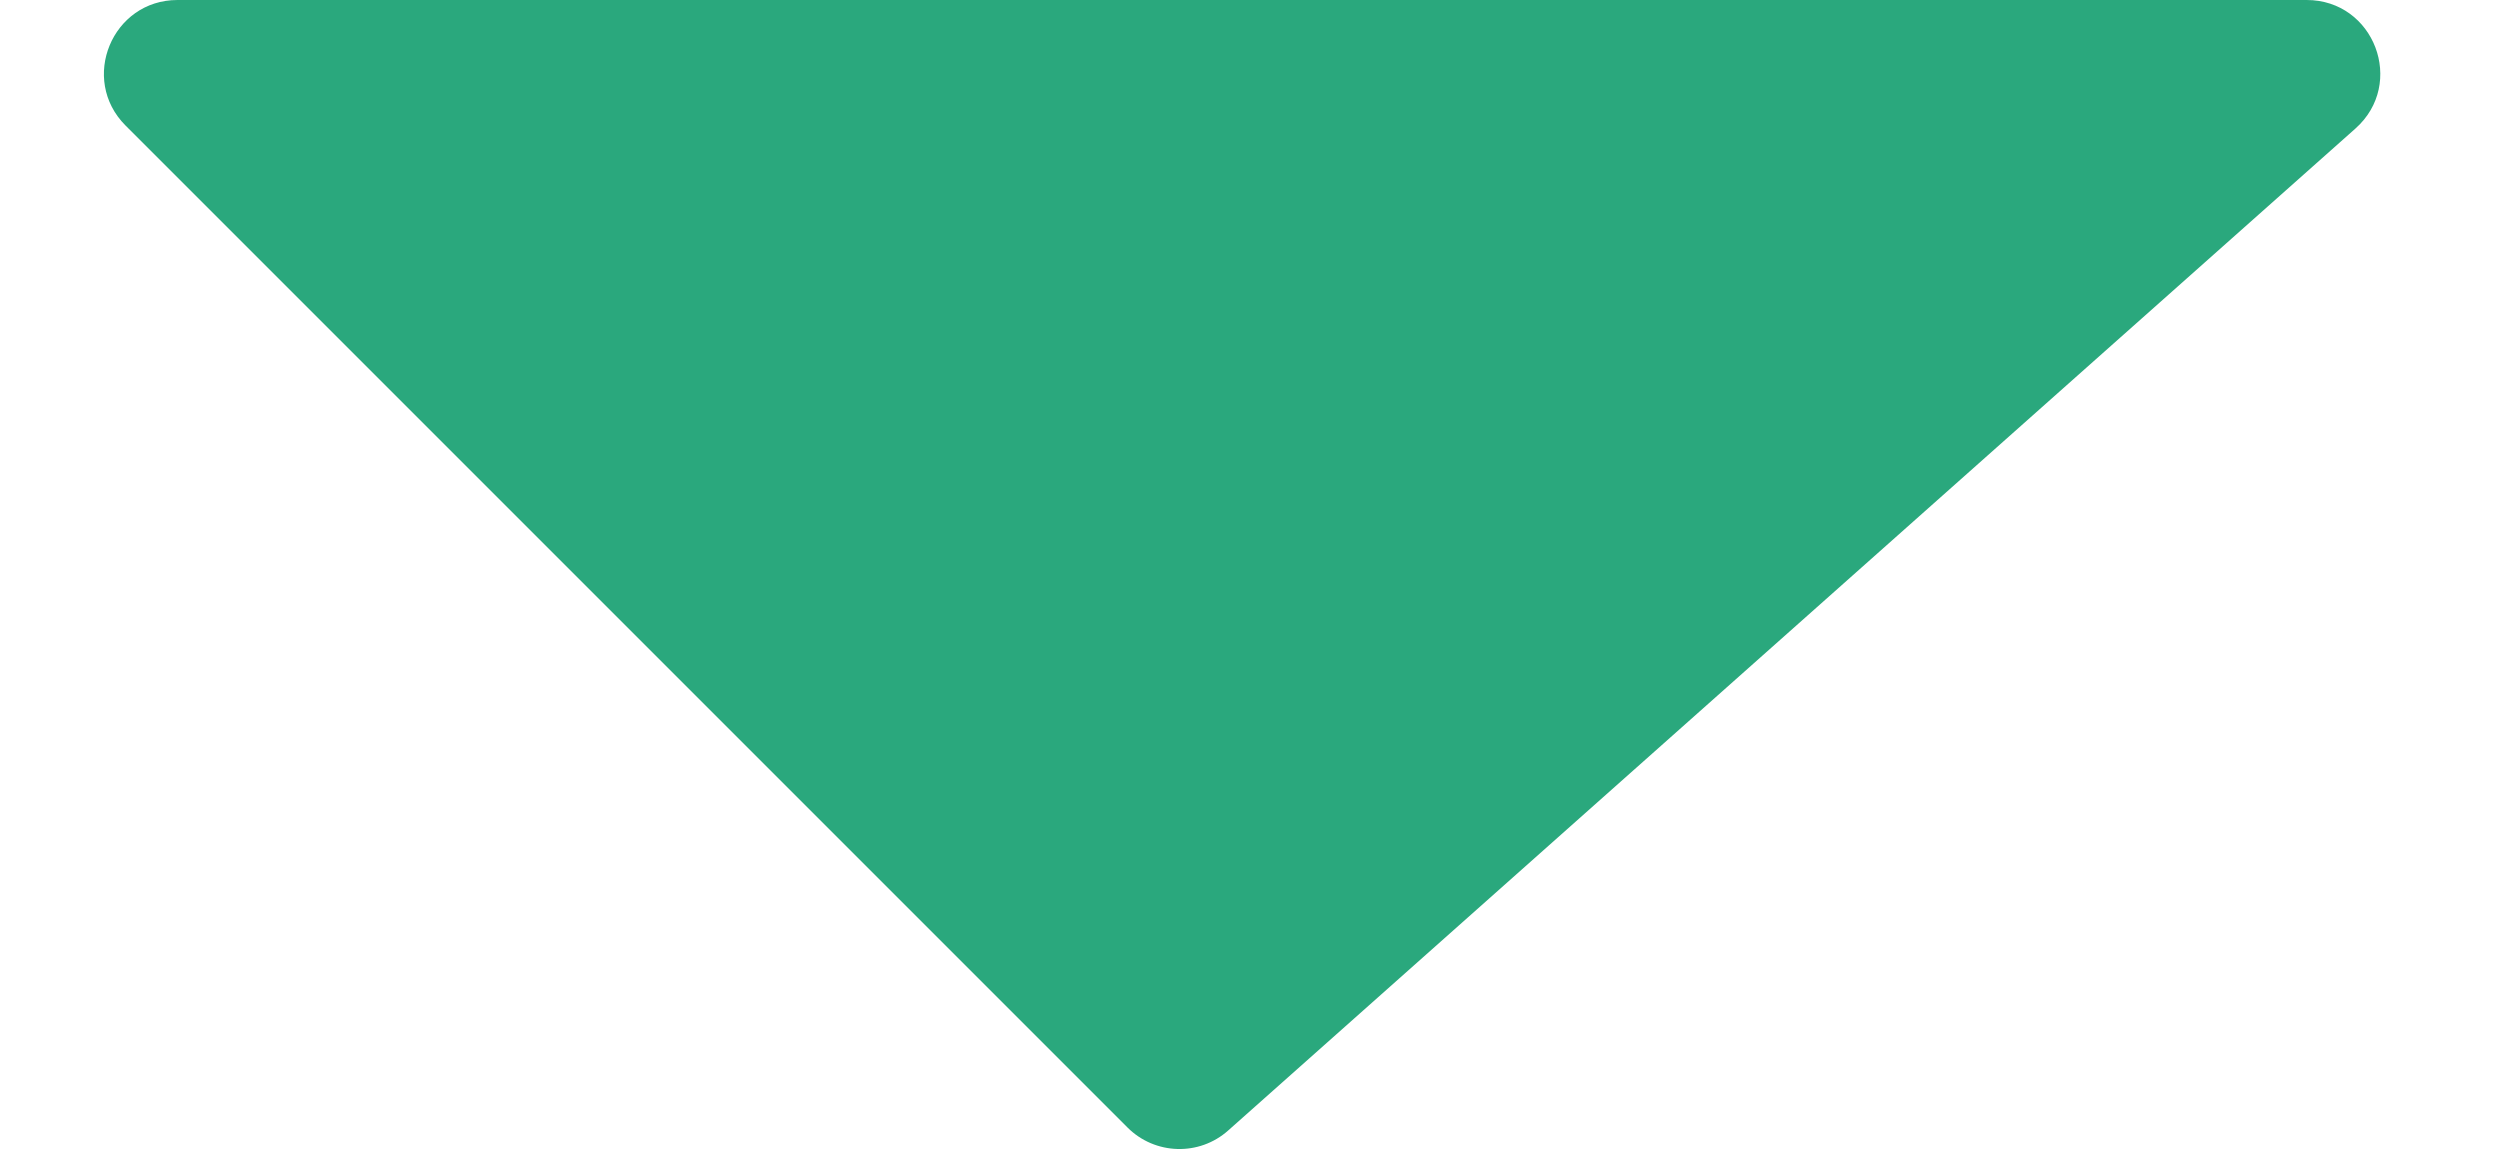 <svg width="17" height="8" viewBox="0 0 17 8" fill="none" xmlns="http://www.w3.org/2000/svg">
<path d="M15.685 0H1.207C0.762 0 0.539 0.539 0.854 0.854L7.667 7.667C7.854 7.854 8.155 7.863 8.352 7.687L16.017 0.874C16.361 0.568 16.145 0 15.685 0Z" fill="#2AA87D"/>
</svg>
